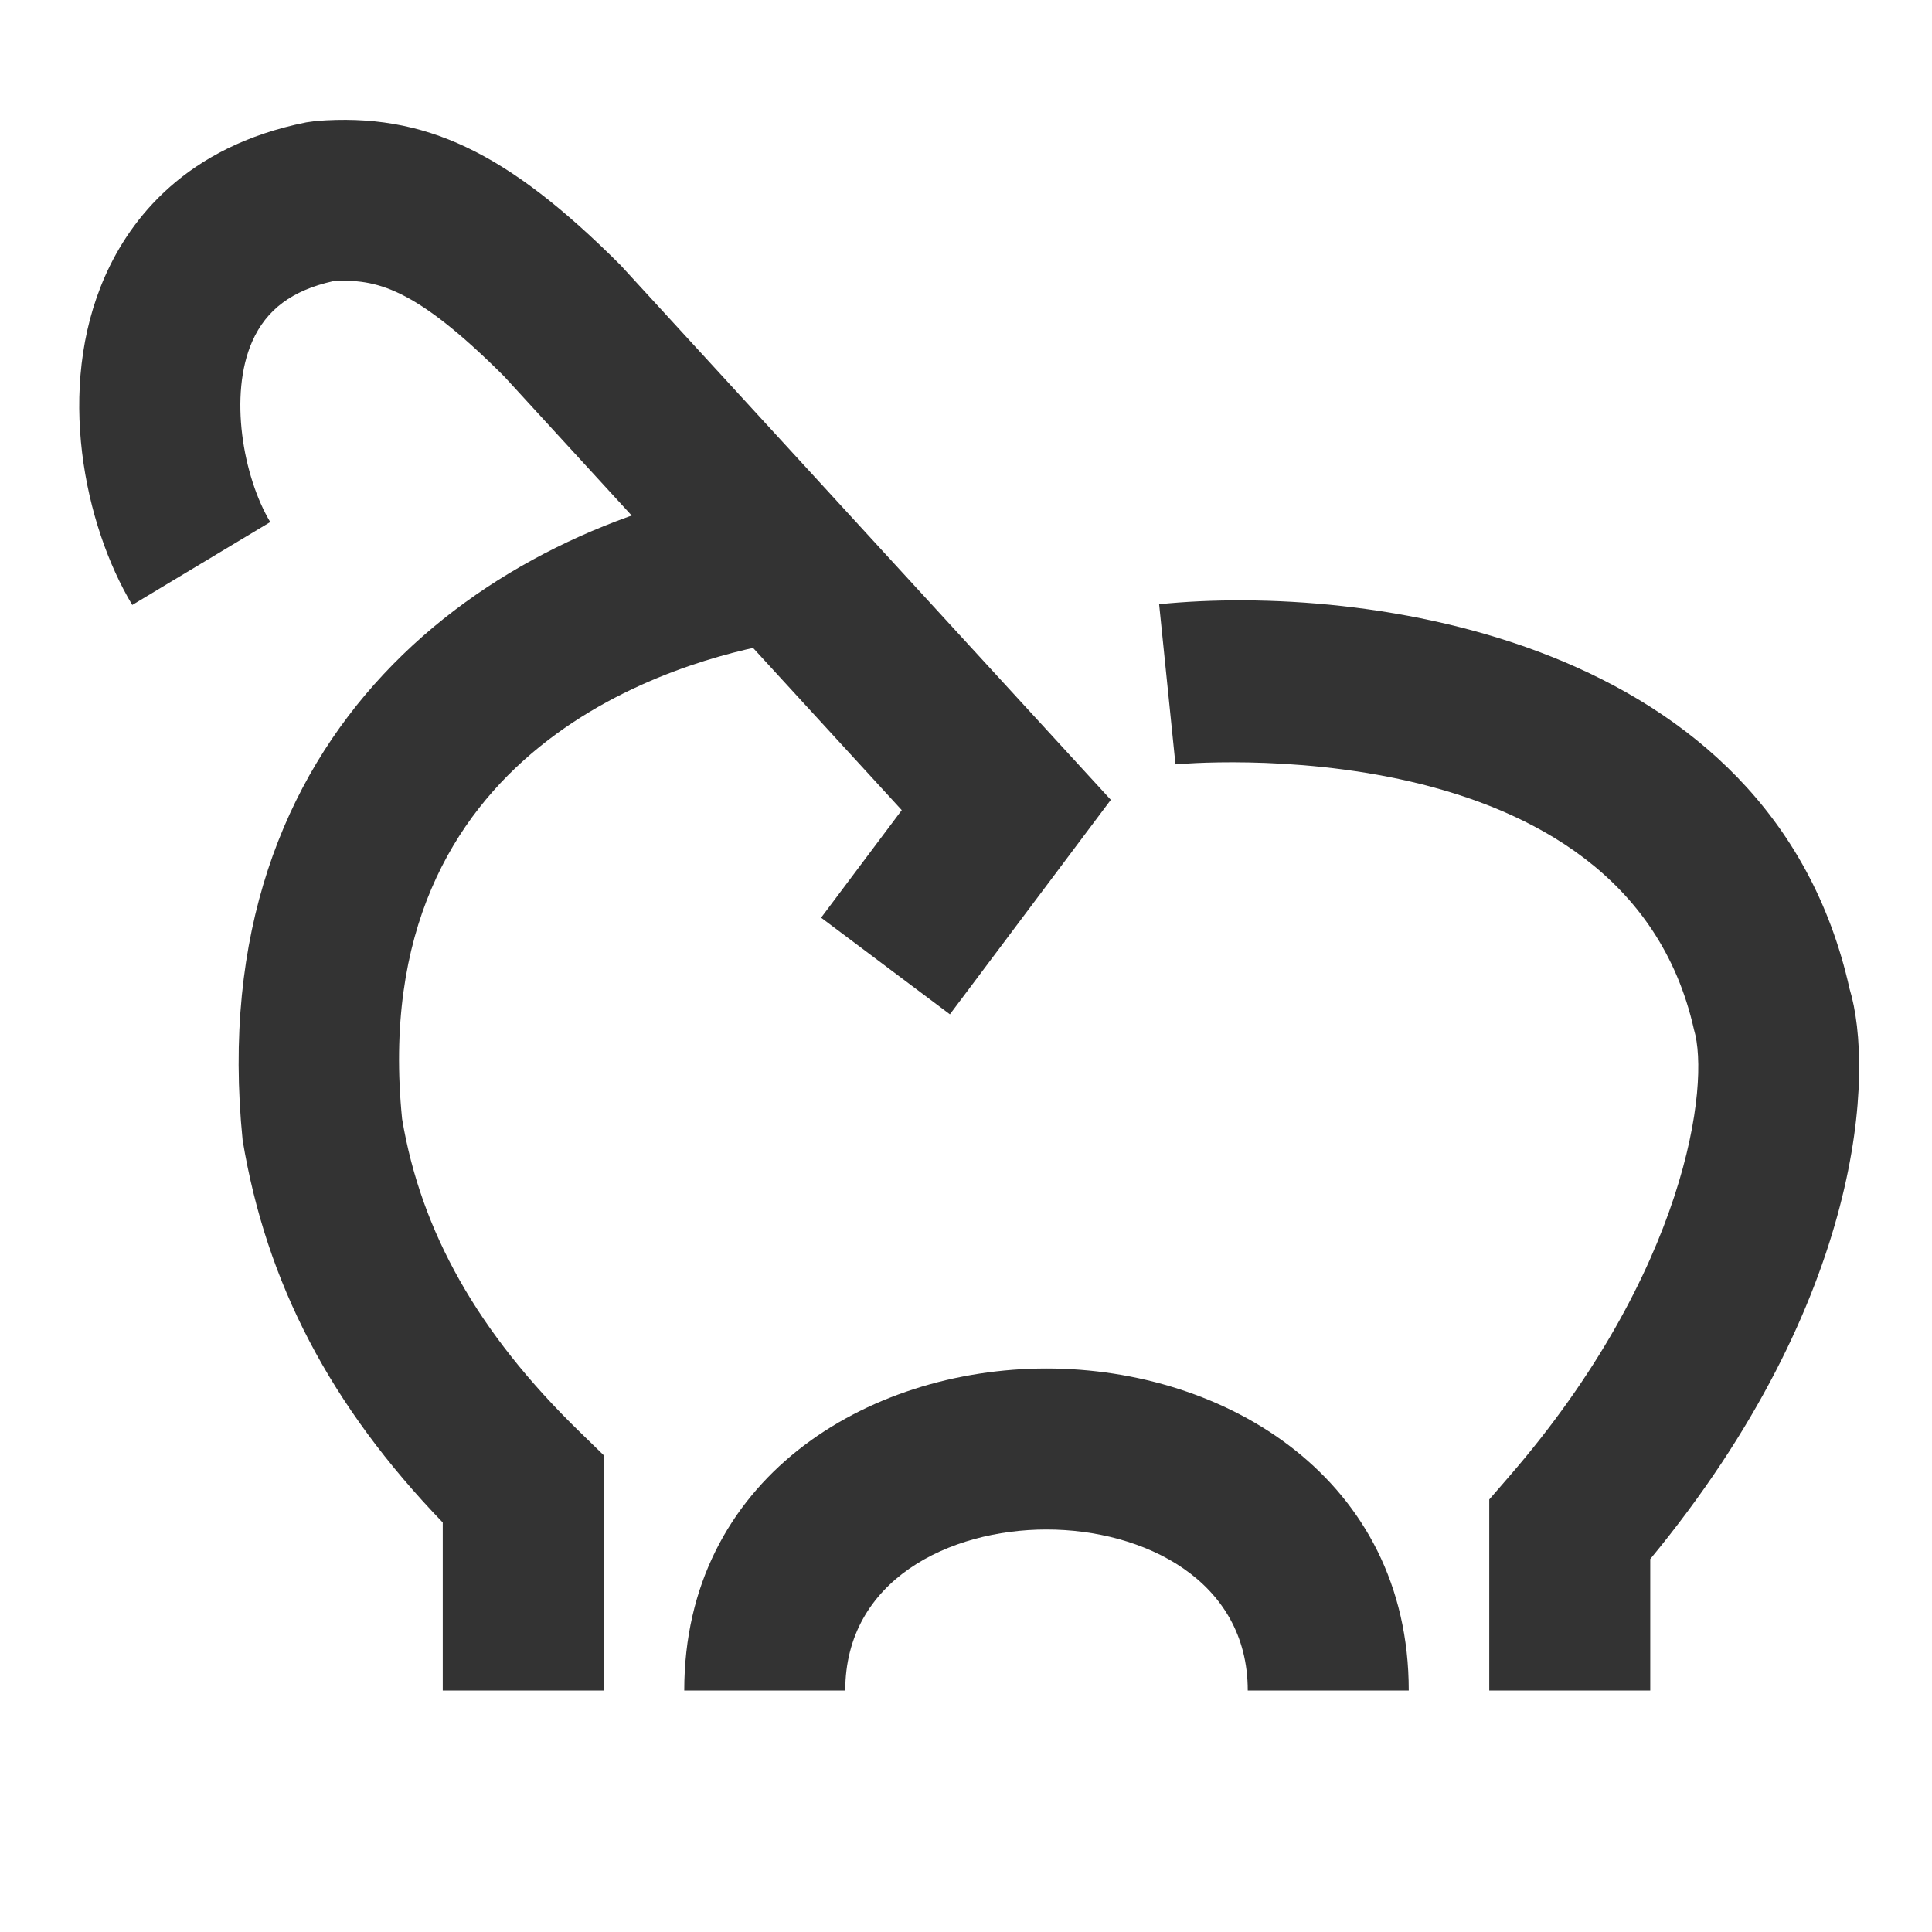 <?xml version="1.0" encoding="iso-8859-1"?>
<svg version="1.1" id="&#x56FE;&#x5C42;_1" xmlns="http://www.w3.org/2000/svg" xmlns:xlink="http://www.w3.org/1999/xlink" x="0px"
	 y="0px" viewBox="0 0 24 24" style="enable-background:new 0 0 24 24;" xml:space="preserve">
<path style="fill:#333333;" d="M11.8,12.6l-1.6-1.2l1.002-1.336L6.263,4.676C5.15,3.563,4.667,3.461,4.137,3.493
	C3.628,3.607,3.309,3.846,3.134,4.24C2.839,4.906,3.021,5.924,3.357,6.485L1.643,7.515C1.048,6.524,0.689,4.823,1.305,3.431
	c0.312-0.707,1-1.611,2.499-1.911l0.122-0.017c1.351-0.108,2.375,0.384,3.782,1.79l6.091,6.643L11.8,12.6z"/>
<path style="fill:#333333;" d="M7.5,21h-2v-2.087c-1.396-1.45-2.19-2.969-2.486-4.749C2.498,9.031,6.095,6.576,9.329,6.015
	l0.342,1.971C8.457,8.196,4.53,9.246,4.995,13.9c0.235,1.398,0.938,2.653,2.202,3.883L7.5,18.078V21z"/>
<path style="fill:#333333;" d="M20.5,21h-2v-2.373l0.244-0.282c2.207-2.544,2.503-4.881,2.299-5.556
	c-0.856-3.818-6.387-3.297-6.441-3.294l-0.203-1.989c2.543-0.258,7.602,0.406,8.577,4.777c0.308,1.009,0.191,3.854-2.476,7.084V21z"
	/>
<path style="fill:#333333;" d="M17.5,21h-2c0-1.374-1.296-2-2.5-2s-2.5,0.626-2.5,2h-2c0-2.626,2.264-4,4.5-4S17.5,18.374,17.5,21z"
	/>
</svg>






